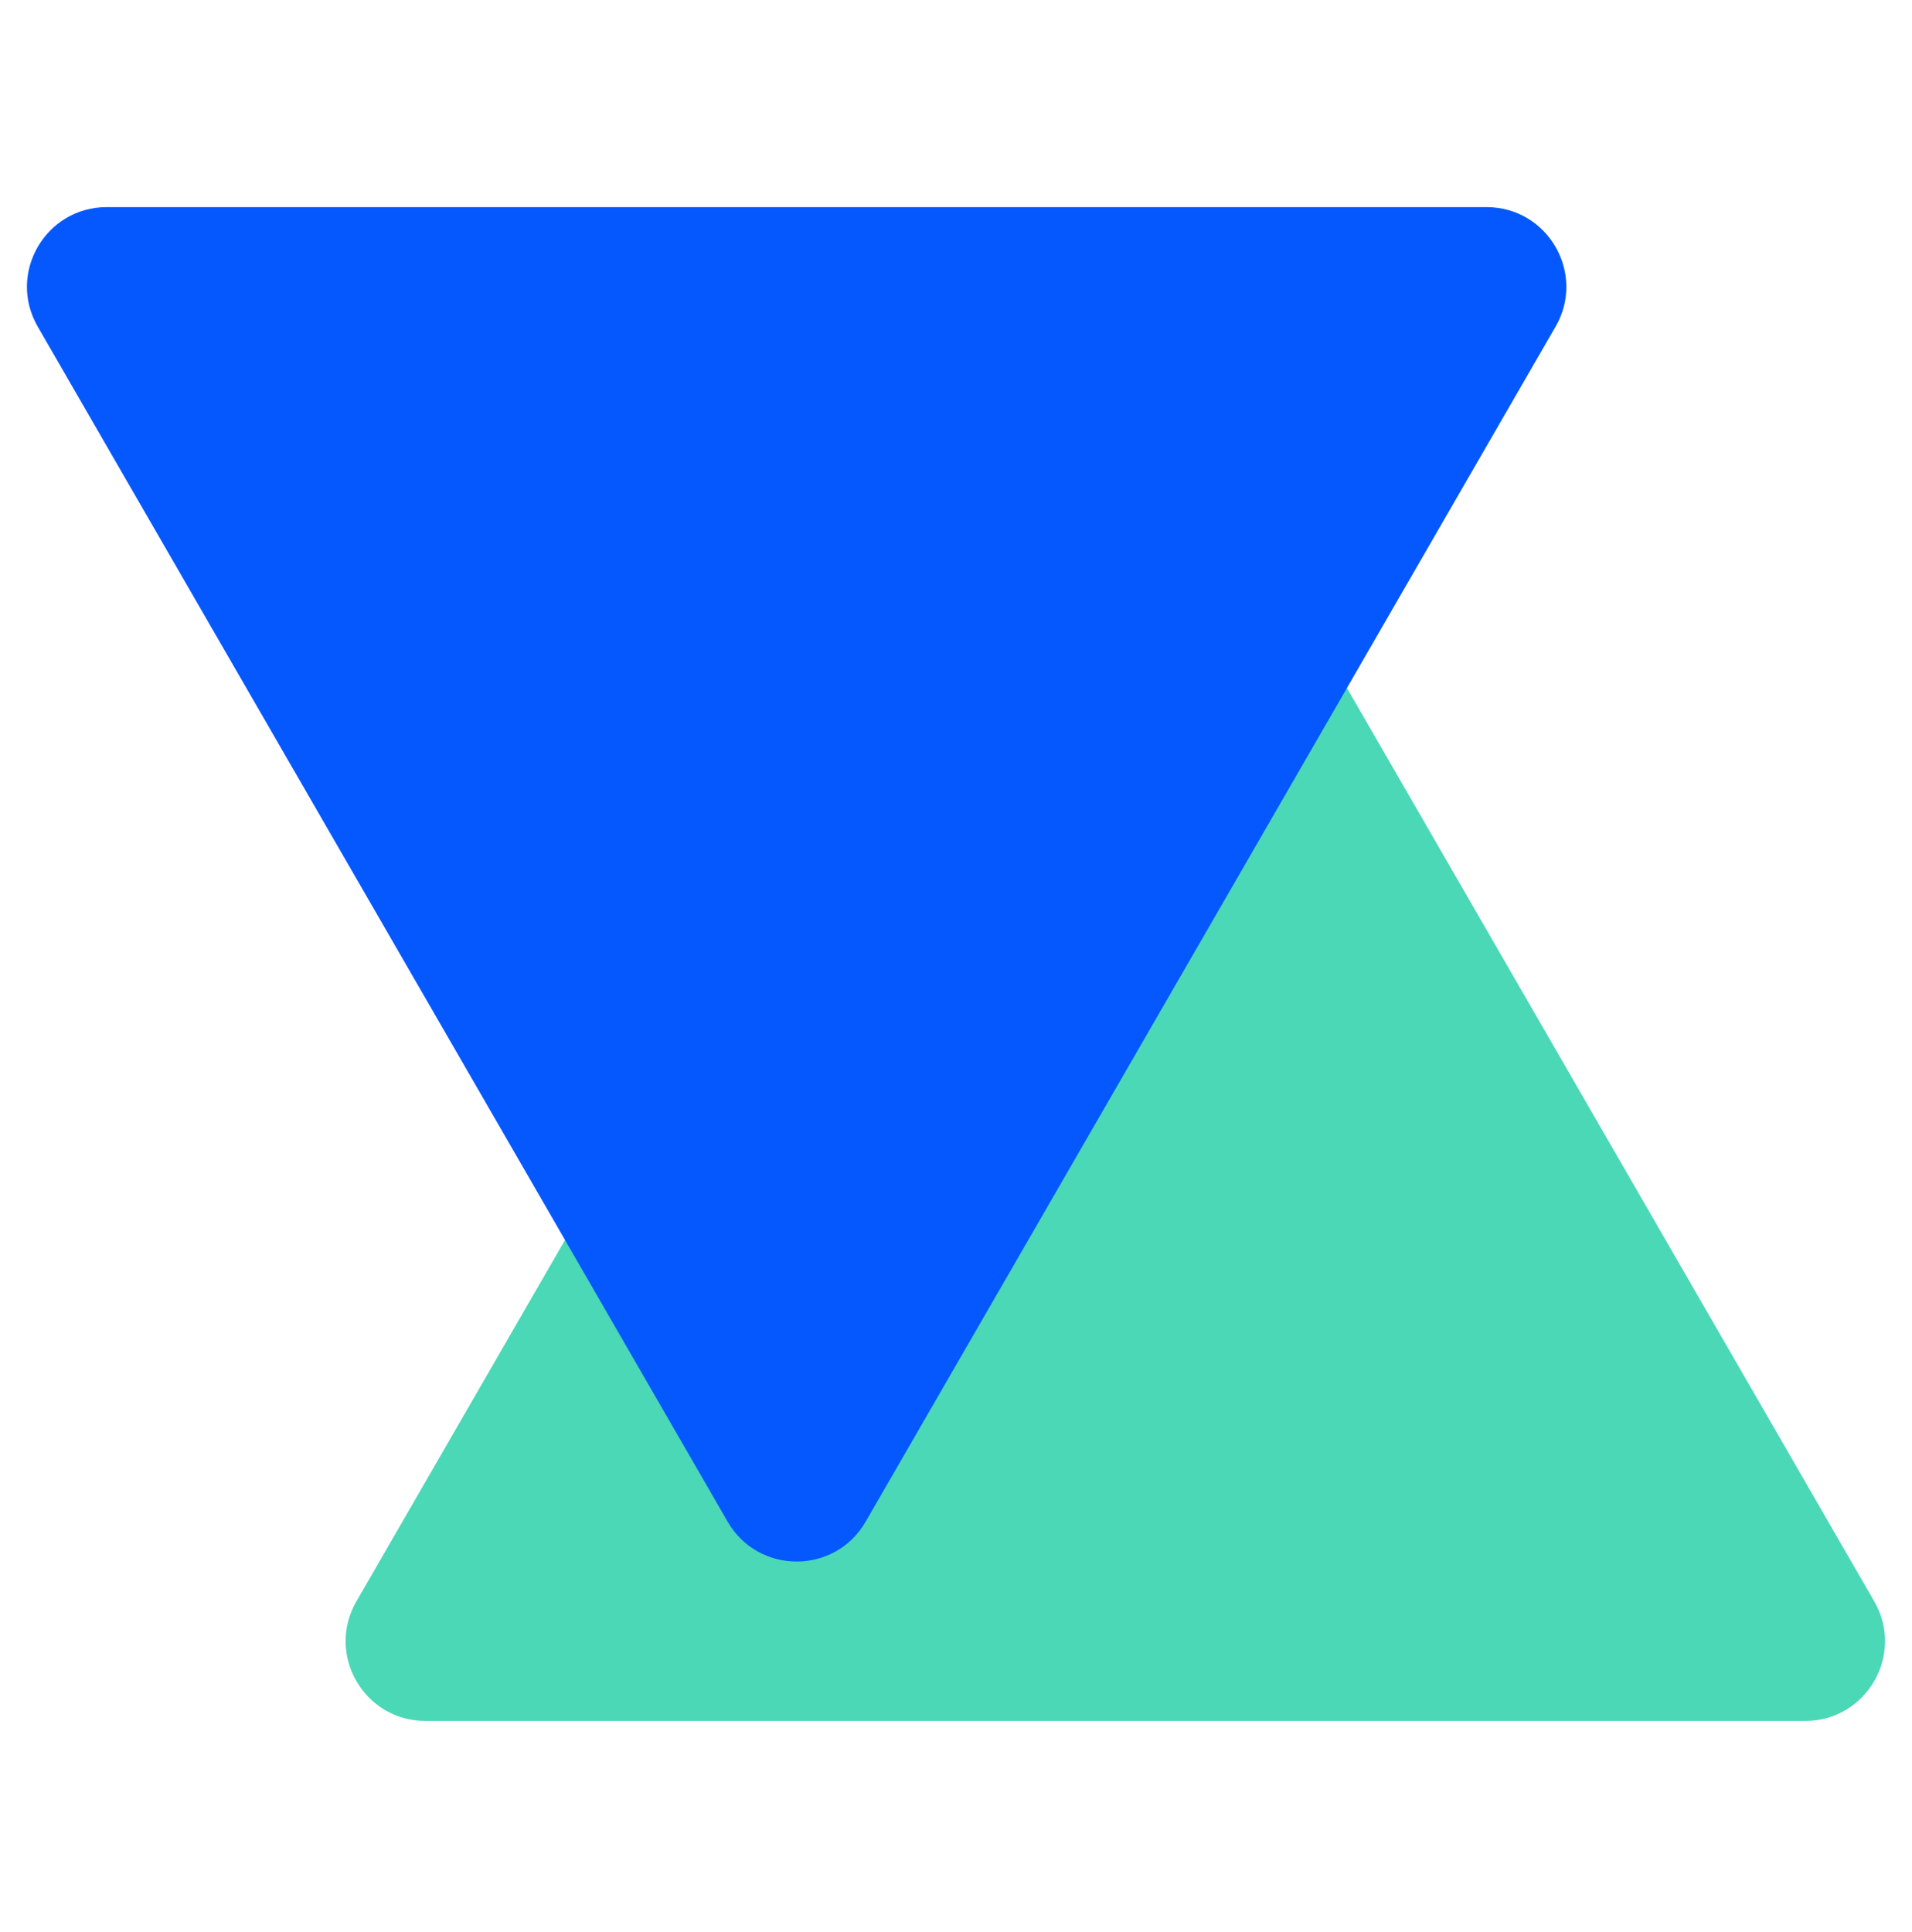 <svg width="96" height="97" viewBox="0 0 96 97" fill="none" xmlns="http://www.w3.org/2000/svg">
<path d="M52.535 20.4C54.075 17.733 57.924 17.733 59.464 20.4L94.105 80.4C95.644 83.066 93.72 86.4 90.641 86.4H21.358C18.279 86.4 16.355 83.066 17.894 80.4L52.535 20.4Z" fill="#4AD8B6"/>
<path d="M36.535 76.399C38.075 79.066 41.923 79.066 43.463 76.399L78.104 16.399C79.644 13.732 77.719 10.399 74.64 10.399H5.358C2.279 10.399 0.354 13.732 1.894 16.399L36.535 76.399Z" fill="#0458FE"/>
</svg>
